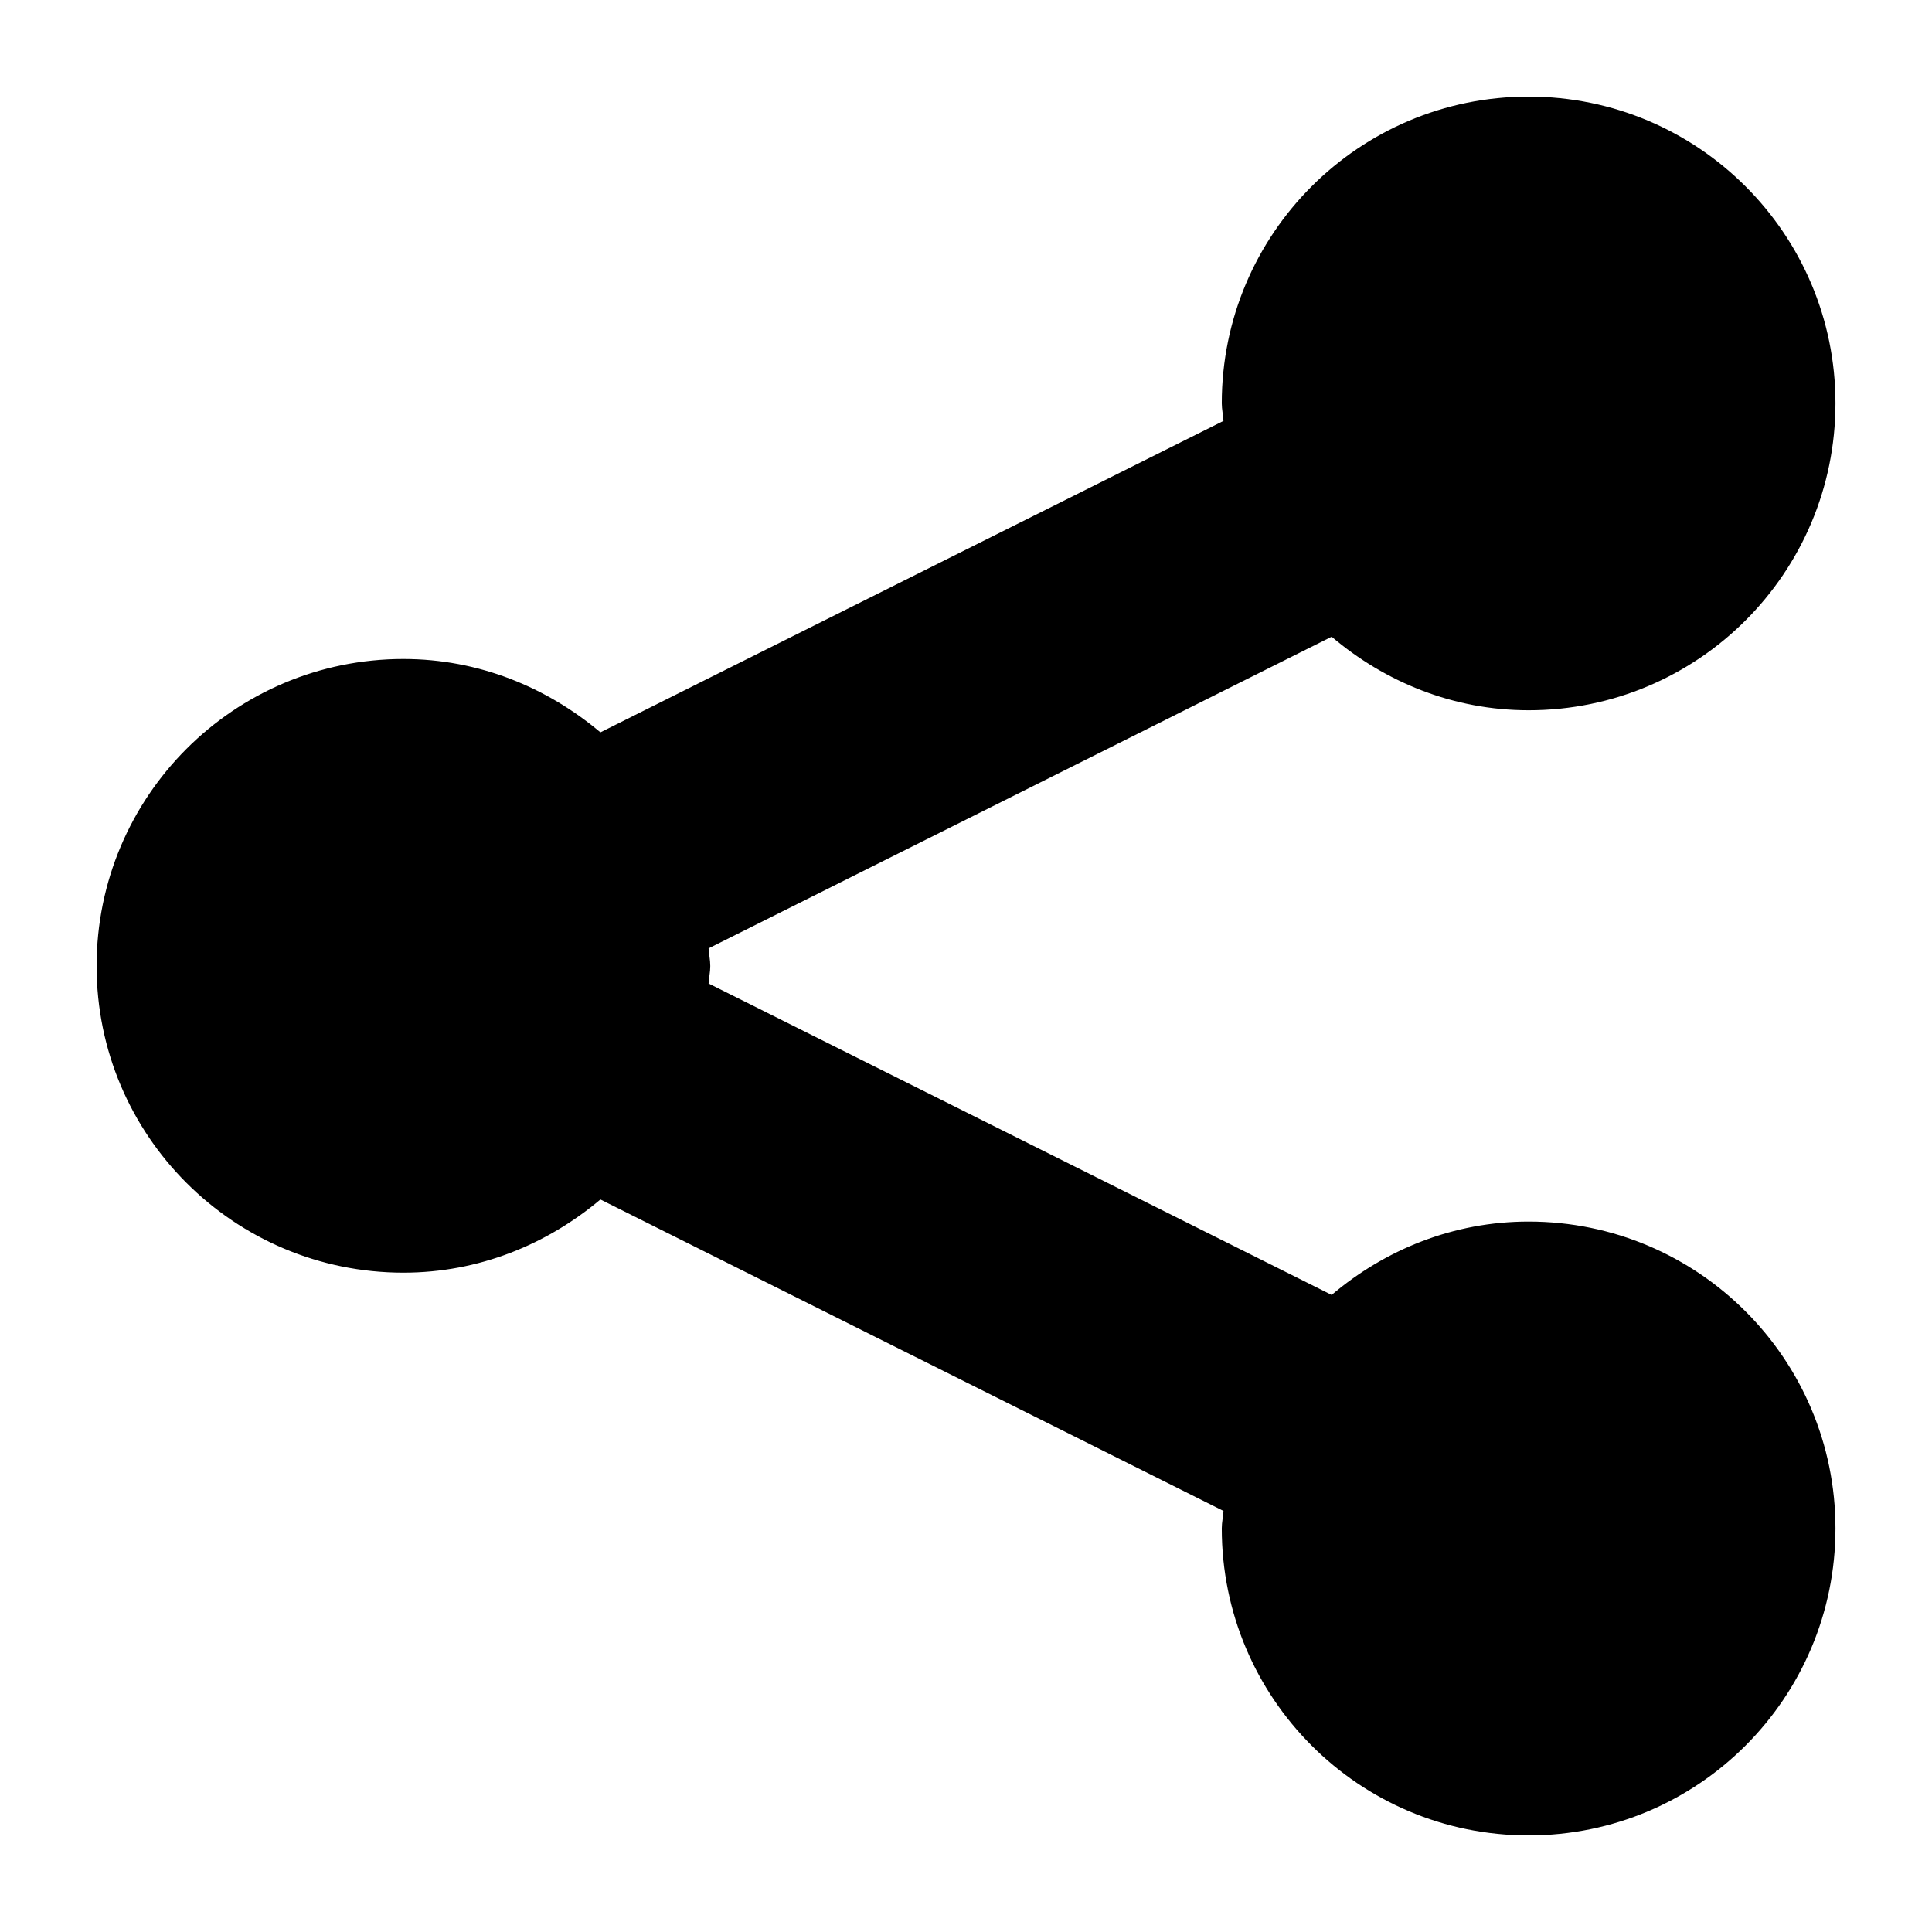 <svg xmlns="http://www.w3.org/2000/svg" viewBox="0 0 100 100" enable-background="new 0 0 100 100"><path d="m36.764 50c0 .308-.07.598-.088.905l32.25 16.12c2.76-2.338 6.293-3.797 10.195-3.797 8.772 0 15.882 7.111 15.882 15.882 0 8.781-7.11 15.891-15.882 15.891-8.78 0-15.882-7.11-15.882-15.891 0-.316.07-.598.088-.905l-32.25-16.12c-2.769 2.329-6.293 3.788-10.195 3.788-8.772 0-15.882-7.102-15.882-15.873 0-8.78 7.11-15.891 15.882-15.891 3.902 0 7.427 1.468 10.195 3.797l32.25-16.12c-.018-.308-.088-.598-.088-.914 0-8.763 7.102-15.873 15.882-15.873 8.772 0 15.882 7.11 15.882 15.873 0 8.78-7.11 15.891-15.882 15.891-3.911 0-7.436-1.468-10.195-3.806l-32.25 16.13c.017.308.088.598.088.914"/></svg>
